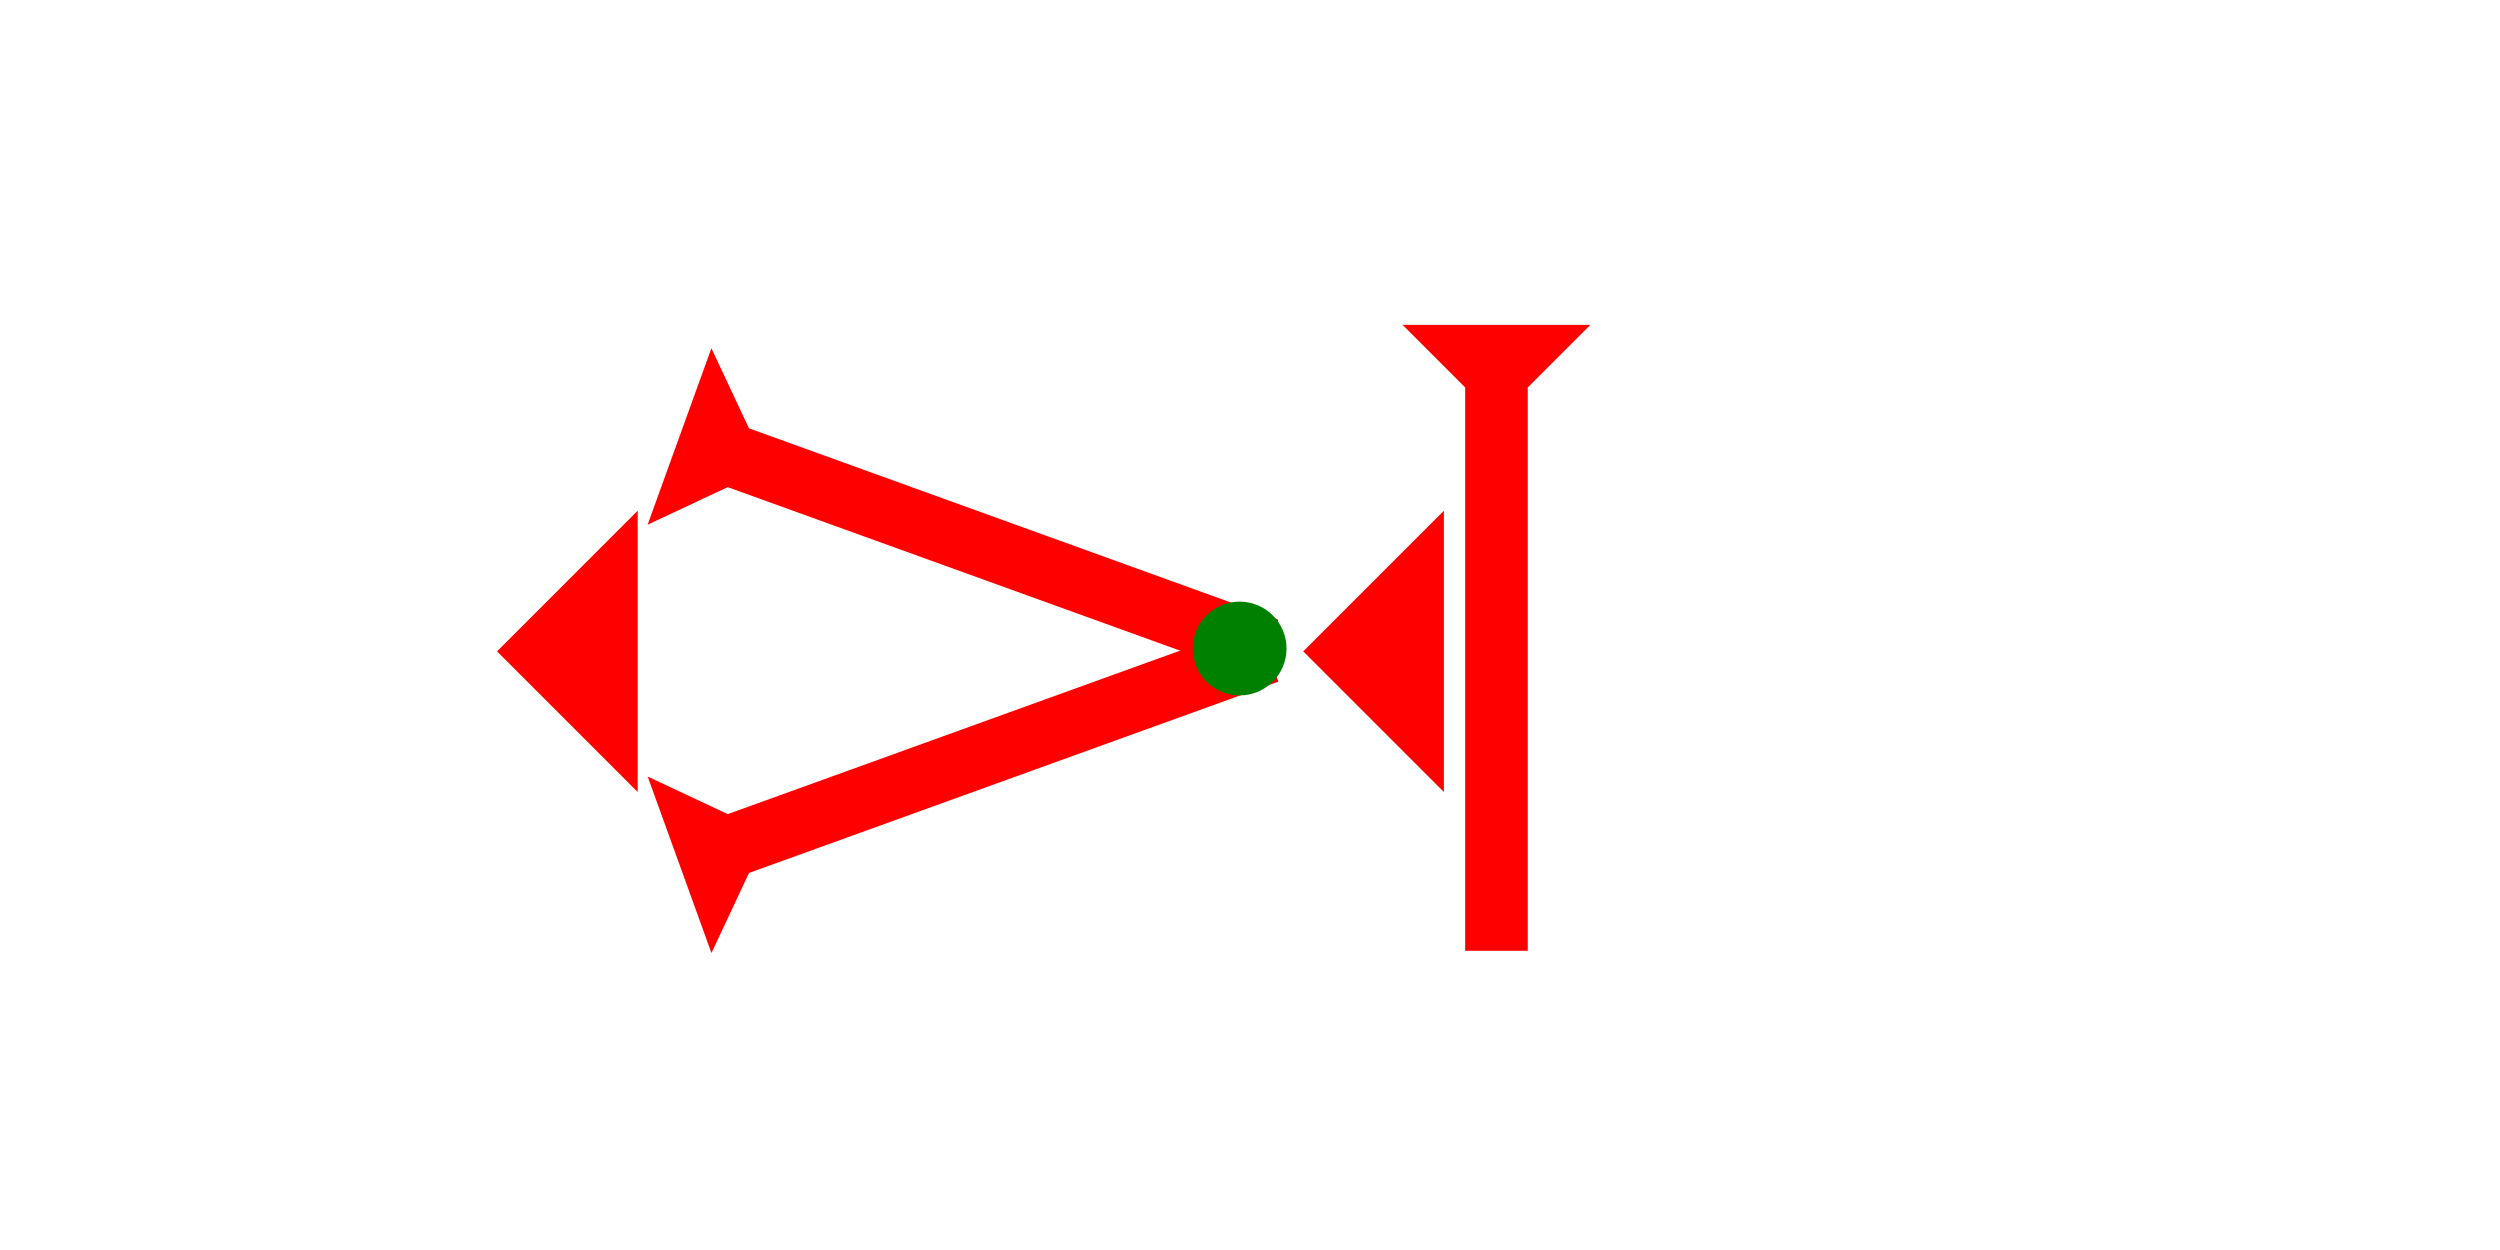 <?xml version="1.0" encoding="UTF-8" standalone="no"?>
<svg
   xmlns:dc="http://purl.org/dc/elements/1.1/"
   xmlns:cc="http://creativecommons.org/ns#"
   xmlns:rdf="http://www.w3.org/1999/02/22-rdf-syntax-ns#"
   xmlns:svg="http://www.w3.org/2000/svg"
   xmlns="http://www.w3.org/2000/svg"
   width="160"
   height="80"
   viewBox="0 0 42.333 21.167"
   version="1.1"
   id="svg8">
  <defs
     id="defs2" />
  <g
     id="layer1">
    <g
       id="g857"
       transform="matrix(0.265,0,0,0.265,23.75,5.501)">
      <title
         id="title853">Down Vertical Mark, DV</title>
      <polygon
         points="4,4 0,0 12,0 8,4 8,40 4,40 "
         style="fill:#ff0000"
         id="polygon855" />
    </g>
    <polygon
       points="6,12 0,6 6,0 "
       style="fill:#ff0000"
       id="polygon866"
       transform="matrix(0.397,0,0,0.397,22.068,8.648)">
      <title
         id="title895">Heel Mark, HE</title>
    </polygon>
    <g
       id="g857-0"
       transform="matrix(0.09,-0.249,0.249,0.09,10.966,8.885)">
      <title
         id="title853-6">Right Down Diagonal Mark, RDD</title>
      <polygon
         points="4,40 4,4 0,0 12,0 8,4 8,40 "
         style="fill:#ff0000"
         id="polygon855-2" />
    </g>
    <g
       id="g857-3"
       transform="matrix(-0.09,-0.249,0.249,-0.09,12.047,16.138)">
      <title
         id="title853-7">Right Up Diagonal Mark, RUD</title>
      <polygon
         points="12,0 8,4 8,40 4,40 4,4 0,0 "
         style="fill:#ff0000"
         id="polygon855-7" />
    </g>
    <polygon
       points="6,0 6,12 0,6 "
       style="fill:#ff0000"
       id="polygon928"
       transform="matrix(0.397,0,0,0.397,8.416,8.648)">
      <title
         id="title897">Heel Mark, HE</title>
    </polygon>
    <circle
       style="fill:#008000;fill-rule:evenodd;stroke-width:0.265"
       id="path839"
       cx="20.991"
       cy="10.982"
       r="0.794">
      <title
         id="title946">Right Middle Corner Connector, RMC</title>
    </circle>
  </g>
</svg>
